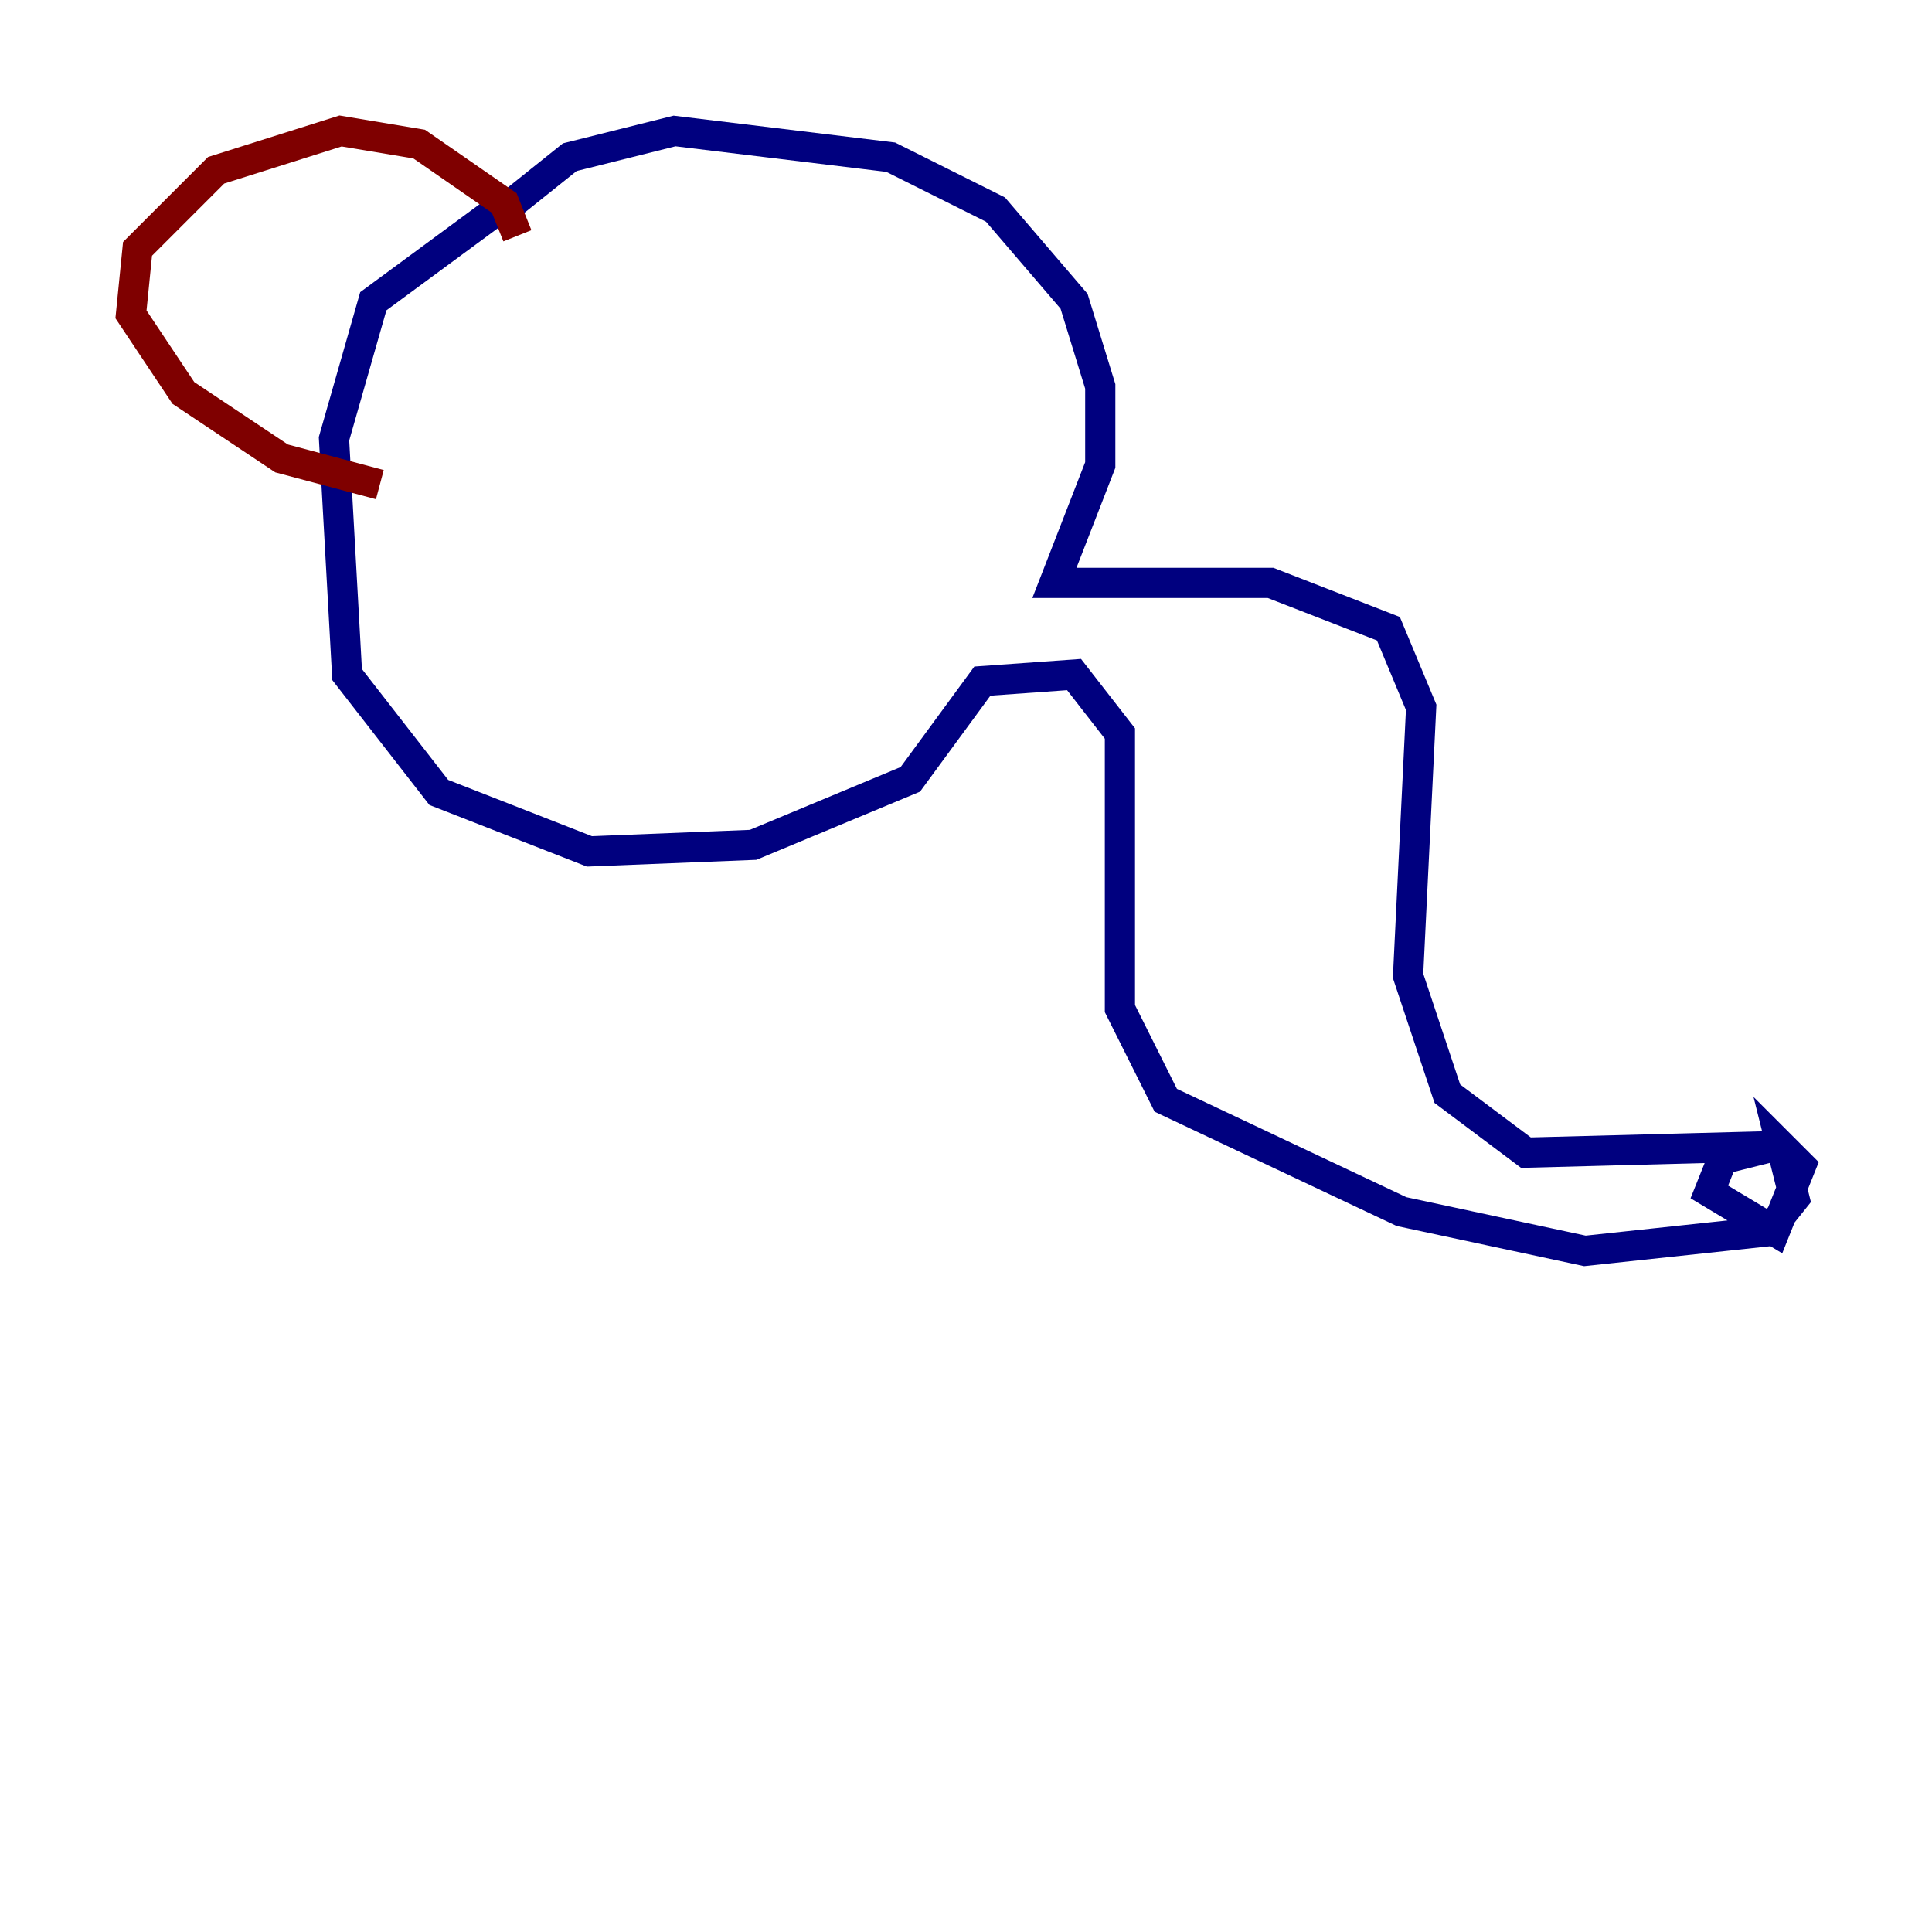 <?xml version="1.0" encoding="utf-8" ?>
<svg baseProfile="tiny" height="128" version="1.2" viewBox="0,0,128,128" width="128" xmlns="http://www.w3.org/2000/svg" xmlns:ev="http://www.w3.org/2001/xml-events" xmlns:xlink="http://www.w3.org/1999/xlink"><defs /><polyline fill="none" points="33.41,13.885 37.749,10.414 44.691,8.678 59.01,10.414 65.953,13.885 71.159,19.959 72.895,25.6 72.895,30.807 69.858,38.617 84.176,38.617 91.986,41.654 94.156,46.861 93.288,64.651 95.891,72.461 101.098,76.366 117.586,75.932 114.115,76.8 113.248,78.969 117.586,81.573 119.322,77.234 118.02,75.932 118.888,79.403 117.153,81.573 105.003,82.875 92.854,80.271 77.234,72.895 74.197,66.82 74.197,48.597 71.159,44.691 65.085,45.125 60.312,51.634 49.898,55.973 39.051,56.407 29.071,52.502 22.997,44.691 22.129,29.071 24.732,19.959 32.976,13.885" stroke="#00007f" stroke-width="2" /><polyline fill="none" points="34.278,15.62 33.41,13.451 27.77,9.546 22.563,8.678 14.319,11.281 9.112,16.488 8.678,20.827 12.149,26.034 18.658,30.373 25.166,32.108" stroke="#7f0000" stroke-width="2" /></svg>